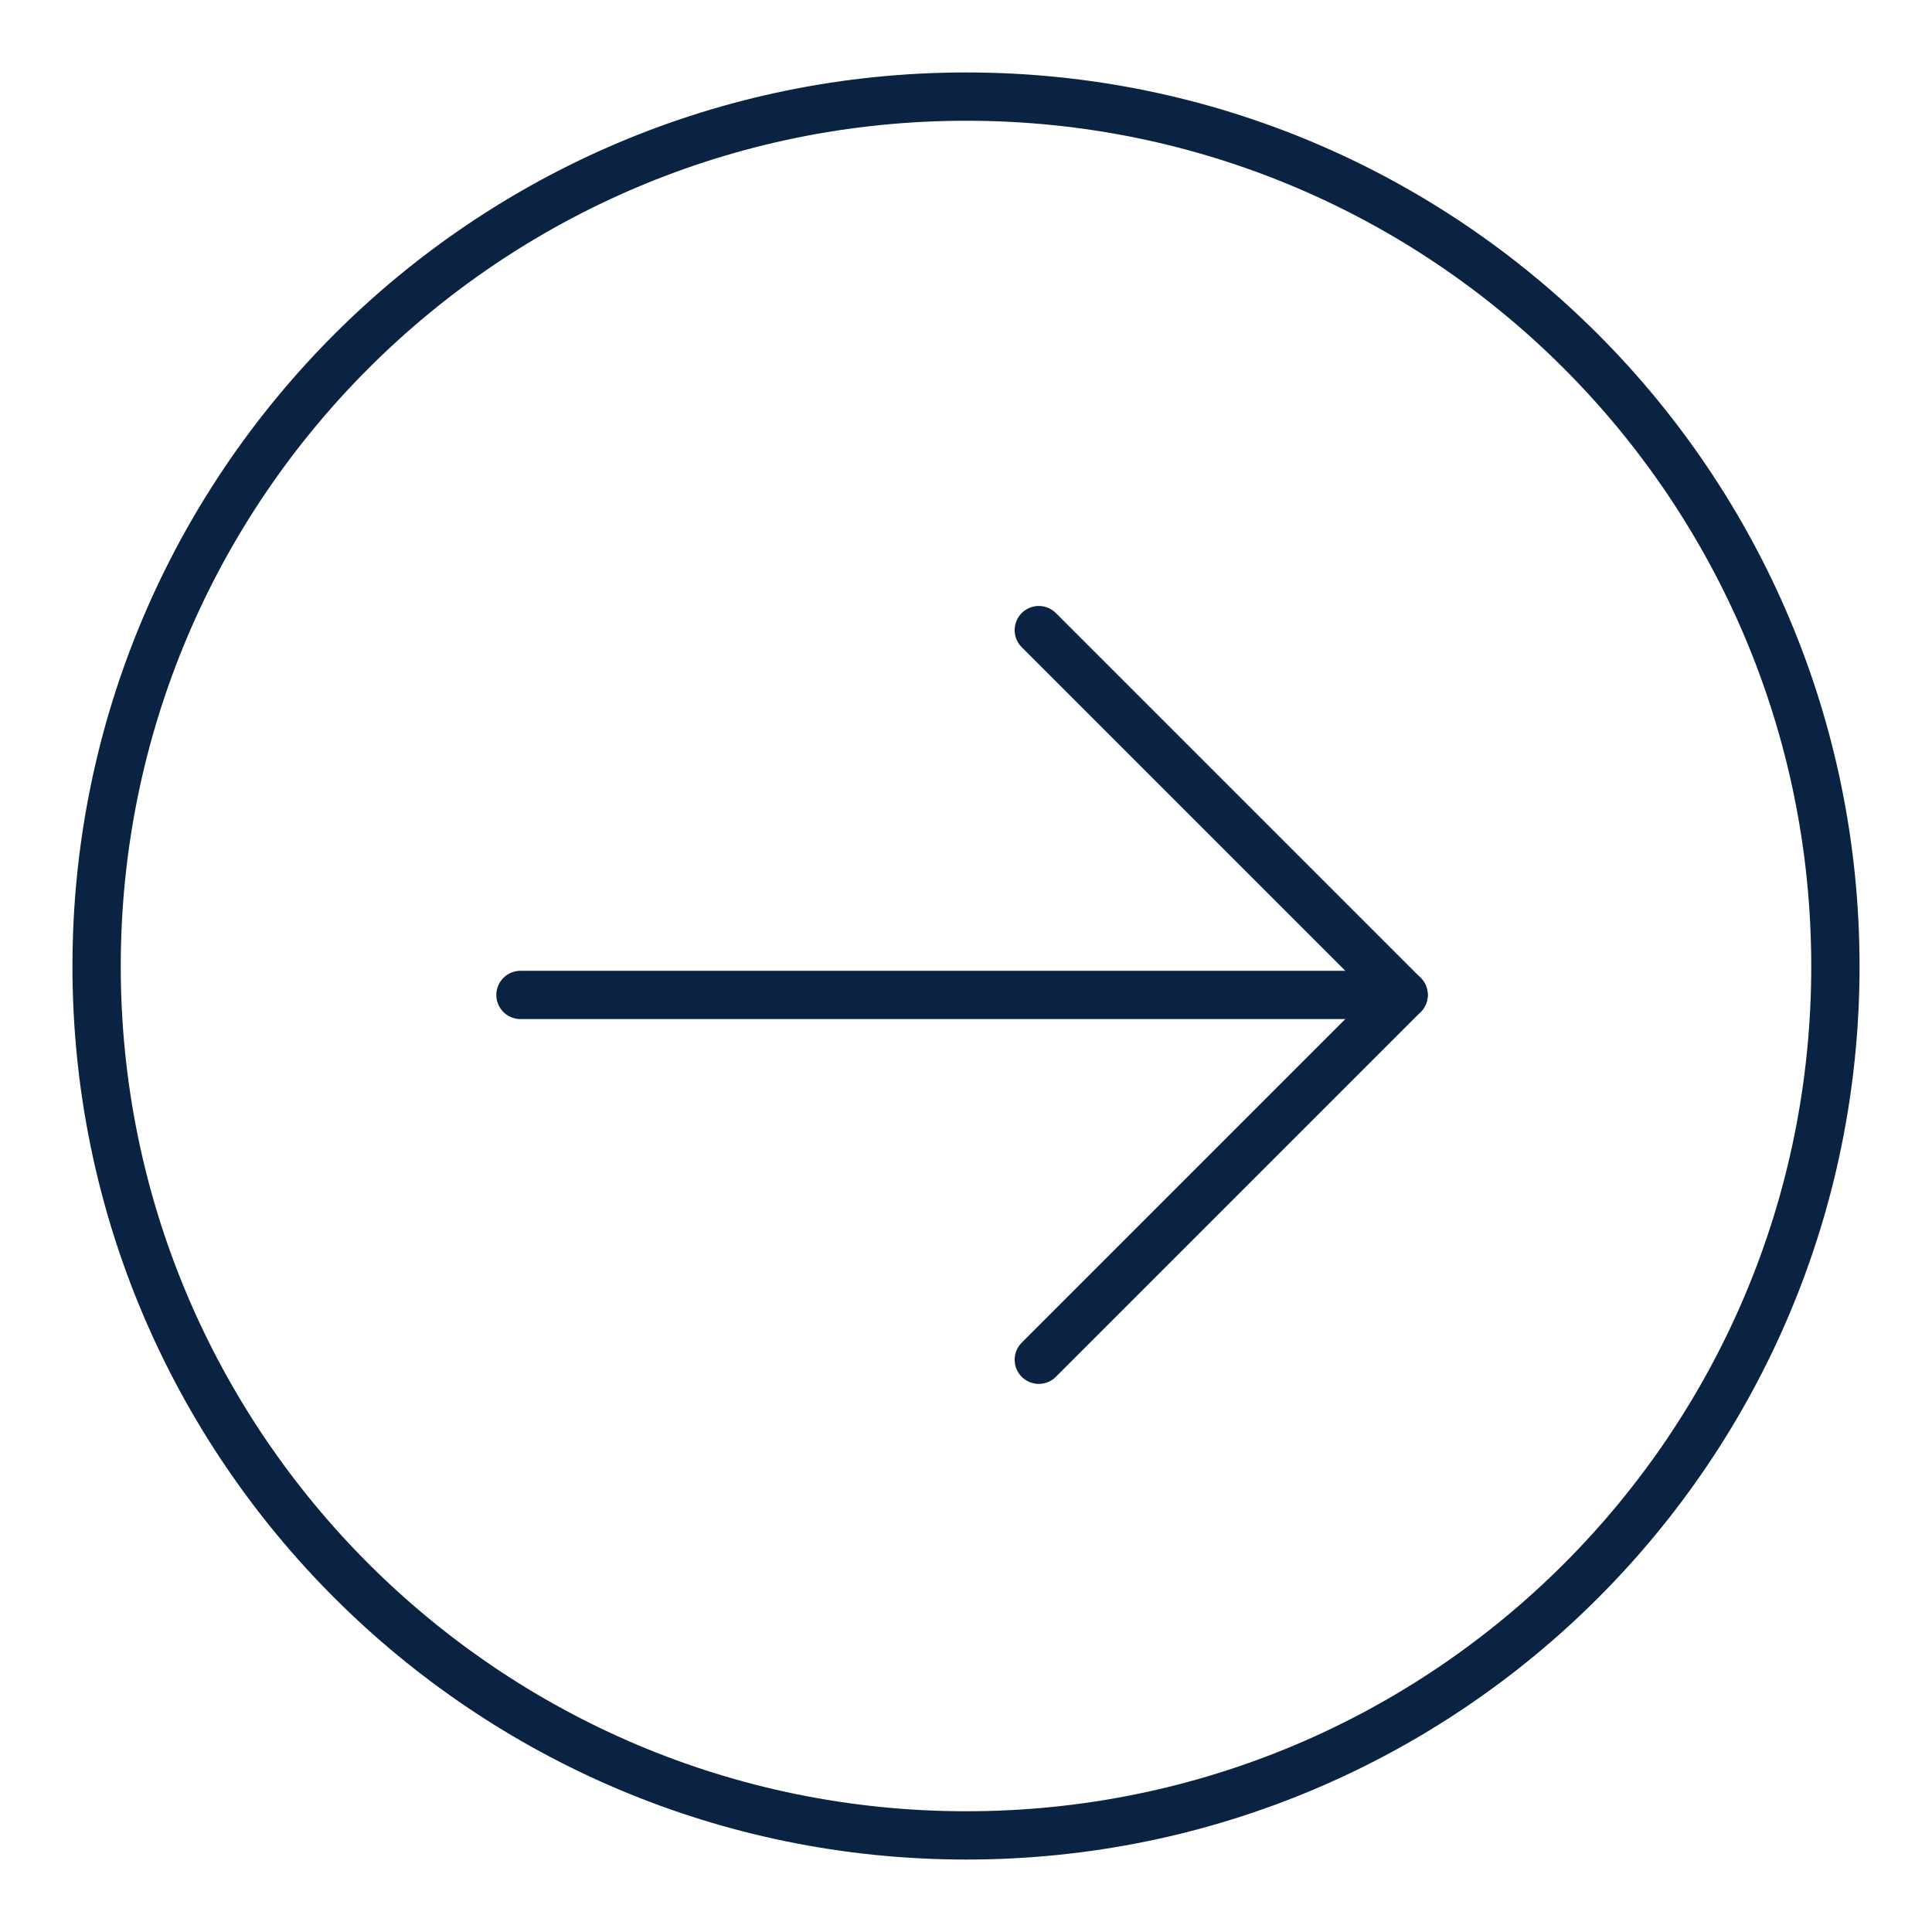 <svg width="40" height="40" viewBox="0 0 40 40" fill="none" xmlns="http://www.w3.org/2000/svg">
<path d="M20.006 2C29.943 2 38 10.057 38 20.006C38 29.955 29.943 38 20.006 38C10.07 38 2 29.943 2 20.006C2 10.07 10.057 2 20.006 2Z" stroke="#0B2343" stroke-miterlimit="10" stroke-linecap="round" stroke-linejoin="round"/>
<path d="M21.507 28.152L29.06 20.599L21.507 13.046" stroke="#0B2343" stroke-miterlimit="10" stroke-linecap="round" stroke-linejoin="round"/>
<path d="M10.776 20.599H29.06" stroke="#0B2343" stroke-linecap="round" stroke-linejoin="round"/>
</svg>
